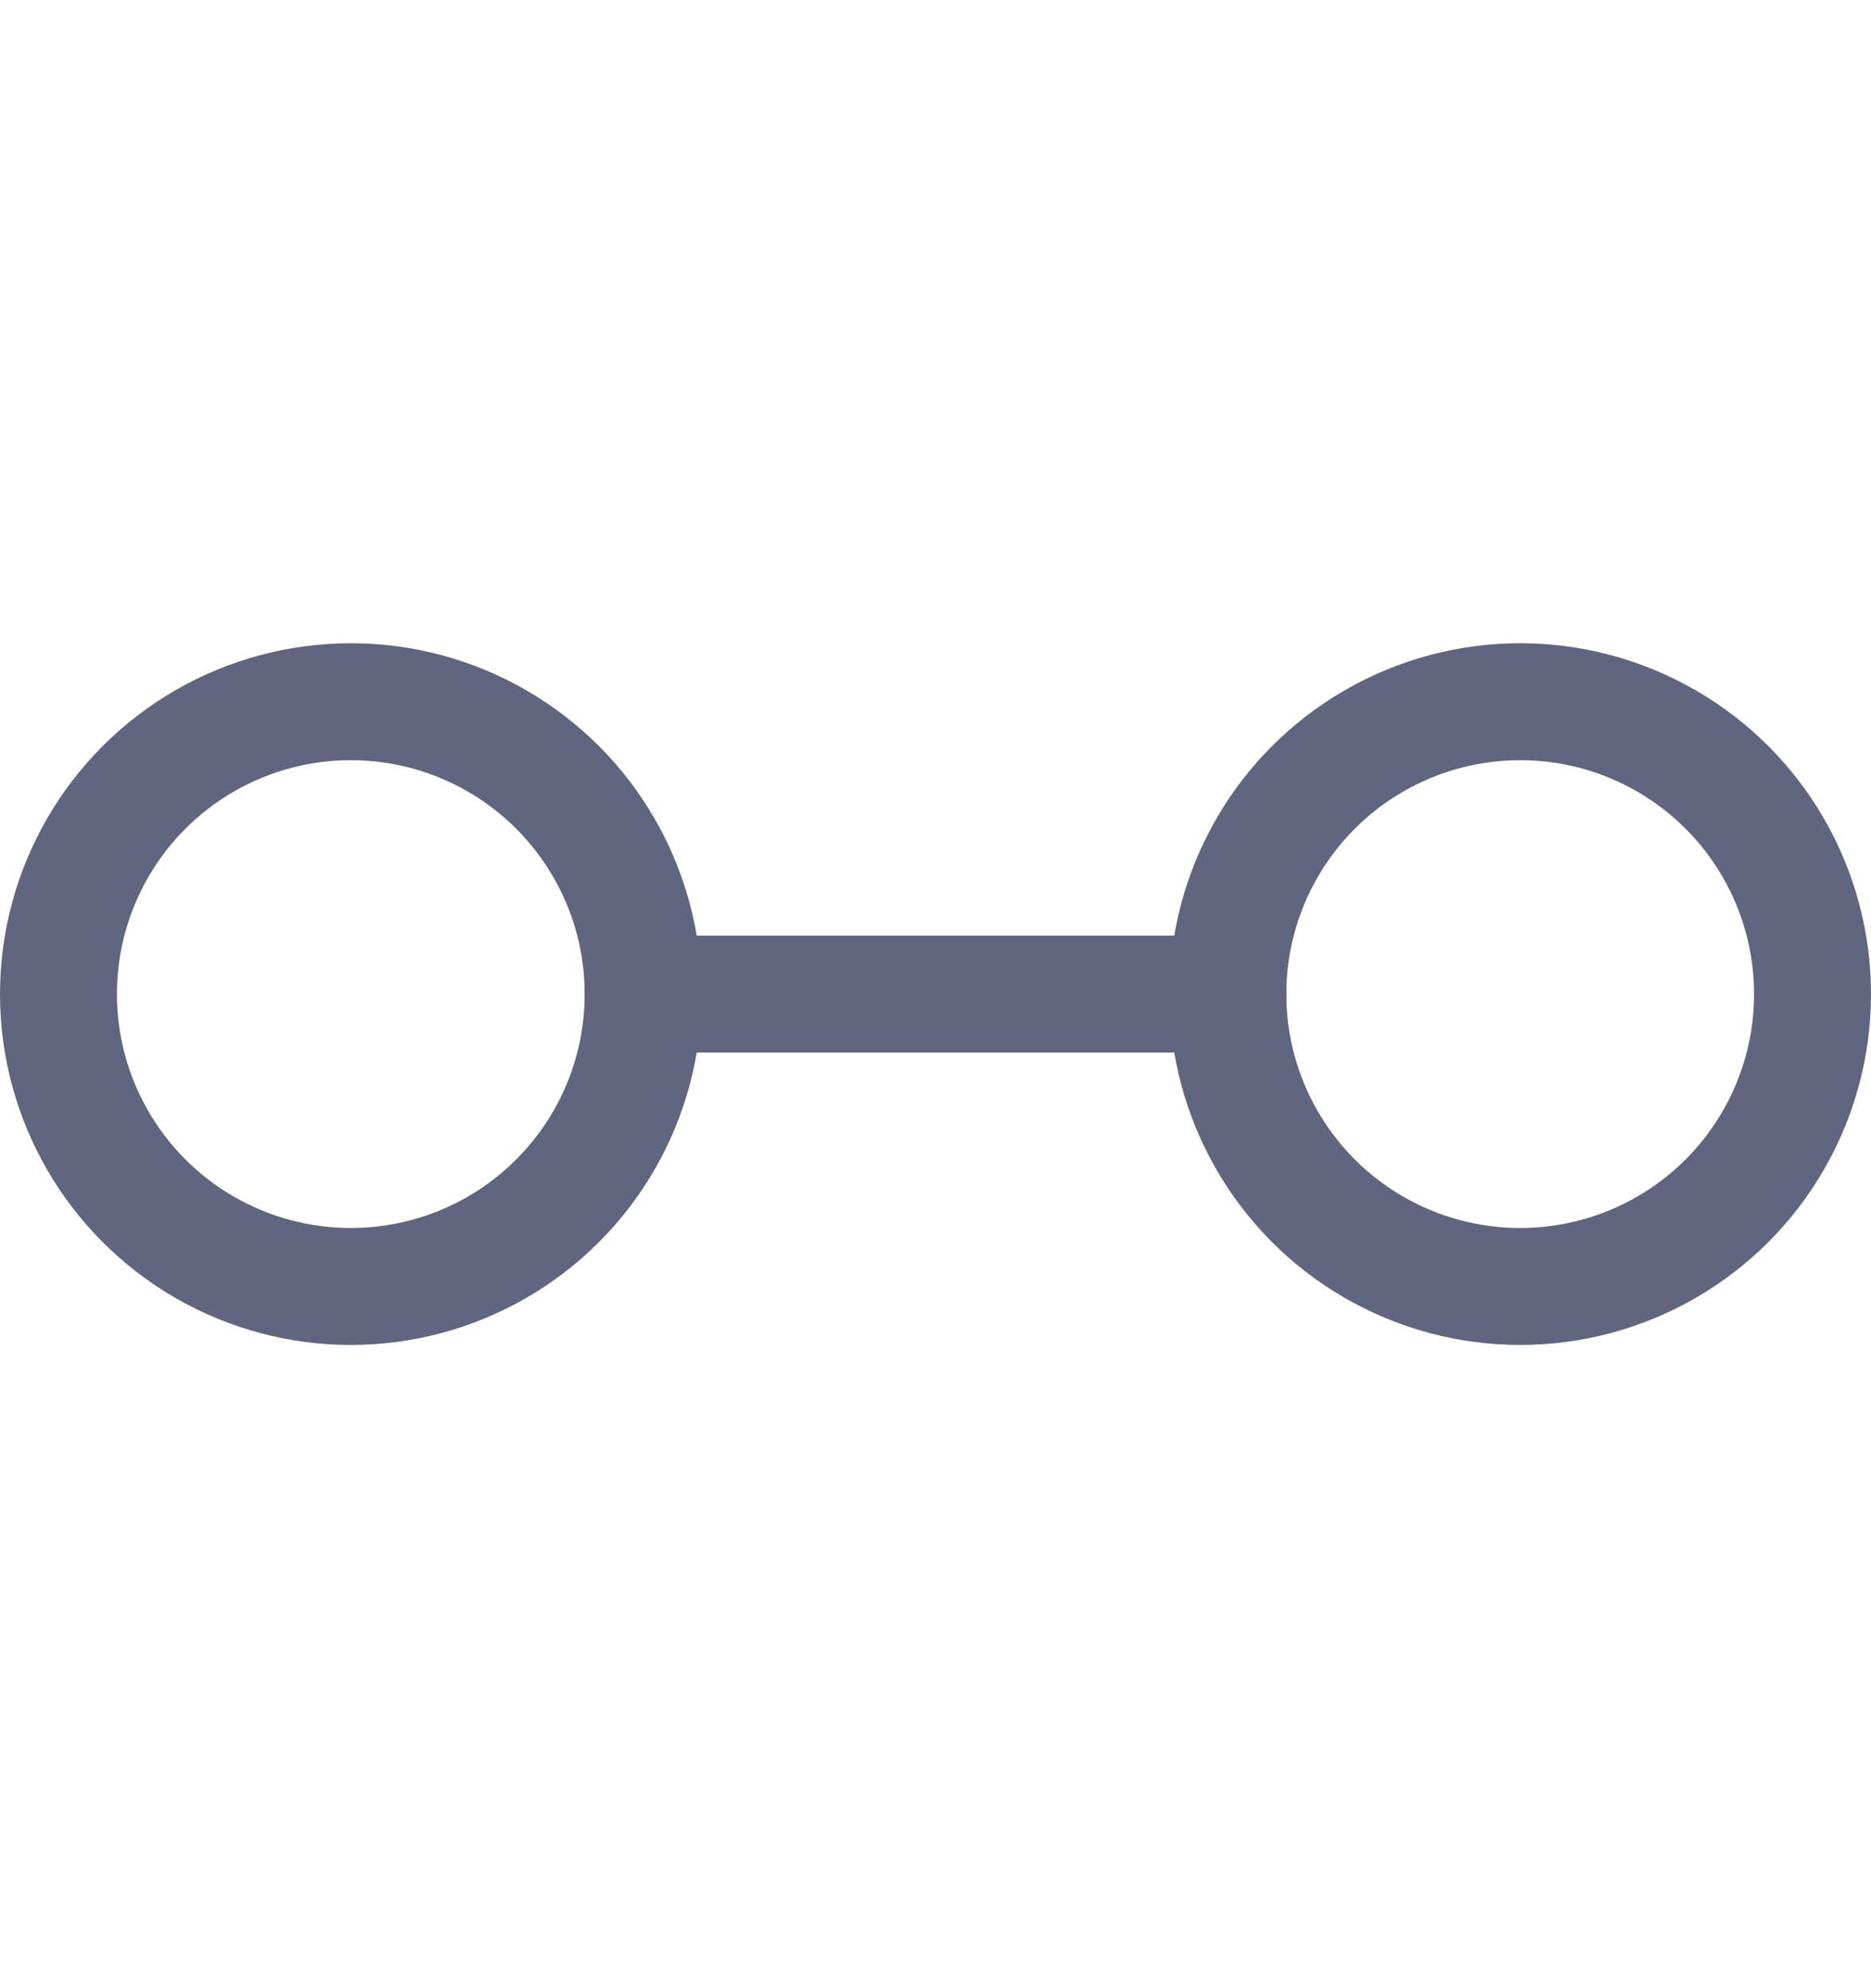 <svg width="16" height="17" viewBox="0 0 16 17" fill="none" xmlns="http://www.w3.org/2000/svg">
<circle cx="13" cy="8.5" r="2.5" stroke="#606580" stroke-miterlimit="10" stroke-linecap="round" stroke-linejoin="round"/>
<circle cx="3" cy="8.5" r="2.5" stroke="#606580" stroke-miterlimit="10" stroke-linecap="round" stroke-linejoin="round"/>
<path d="M5.5 8.5H10.5" stroke="#606580" stroke-miterlimit="10" stroke-linecap="round" stroke-linejoin="round"/>
</svg>
